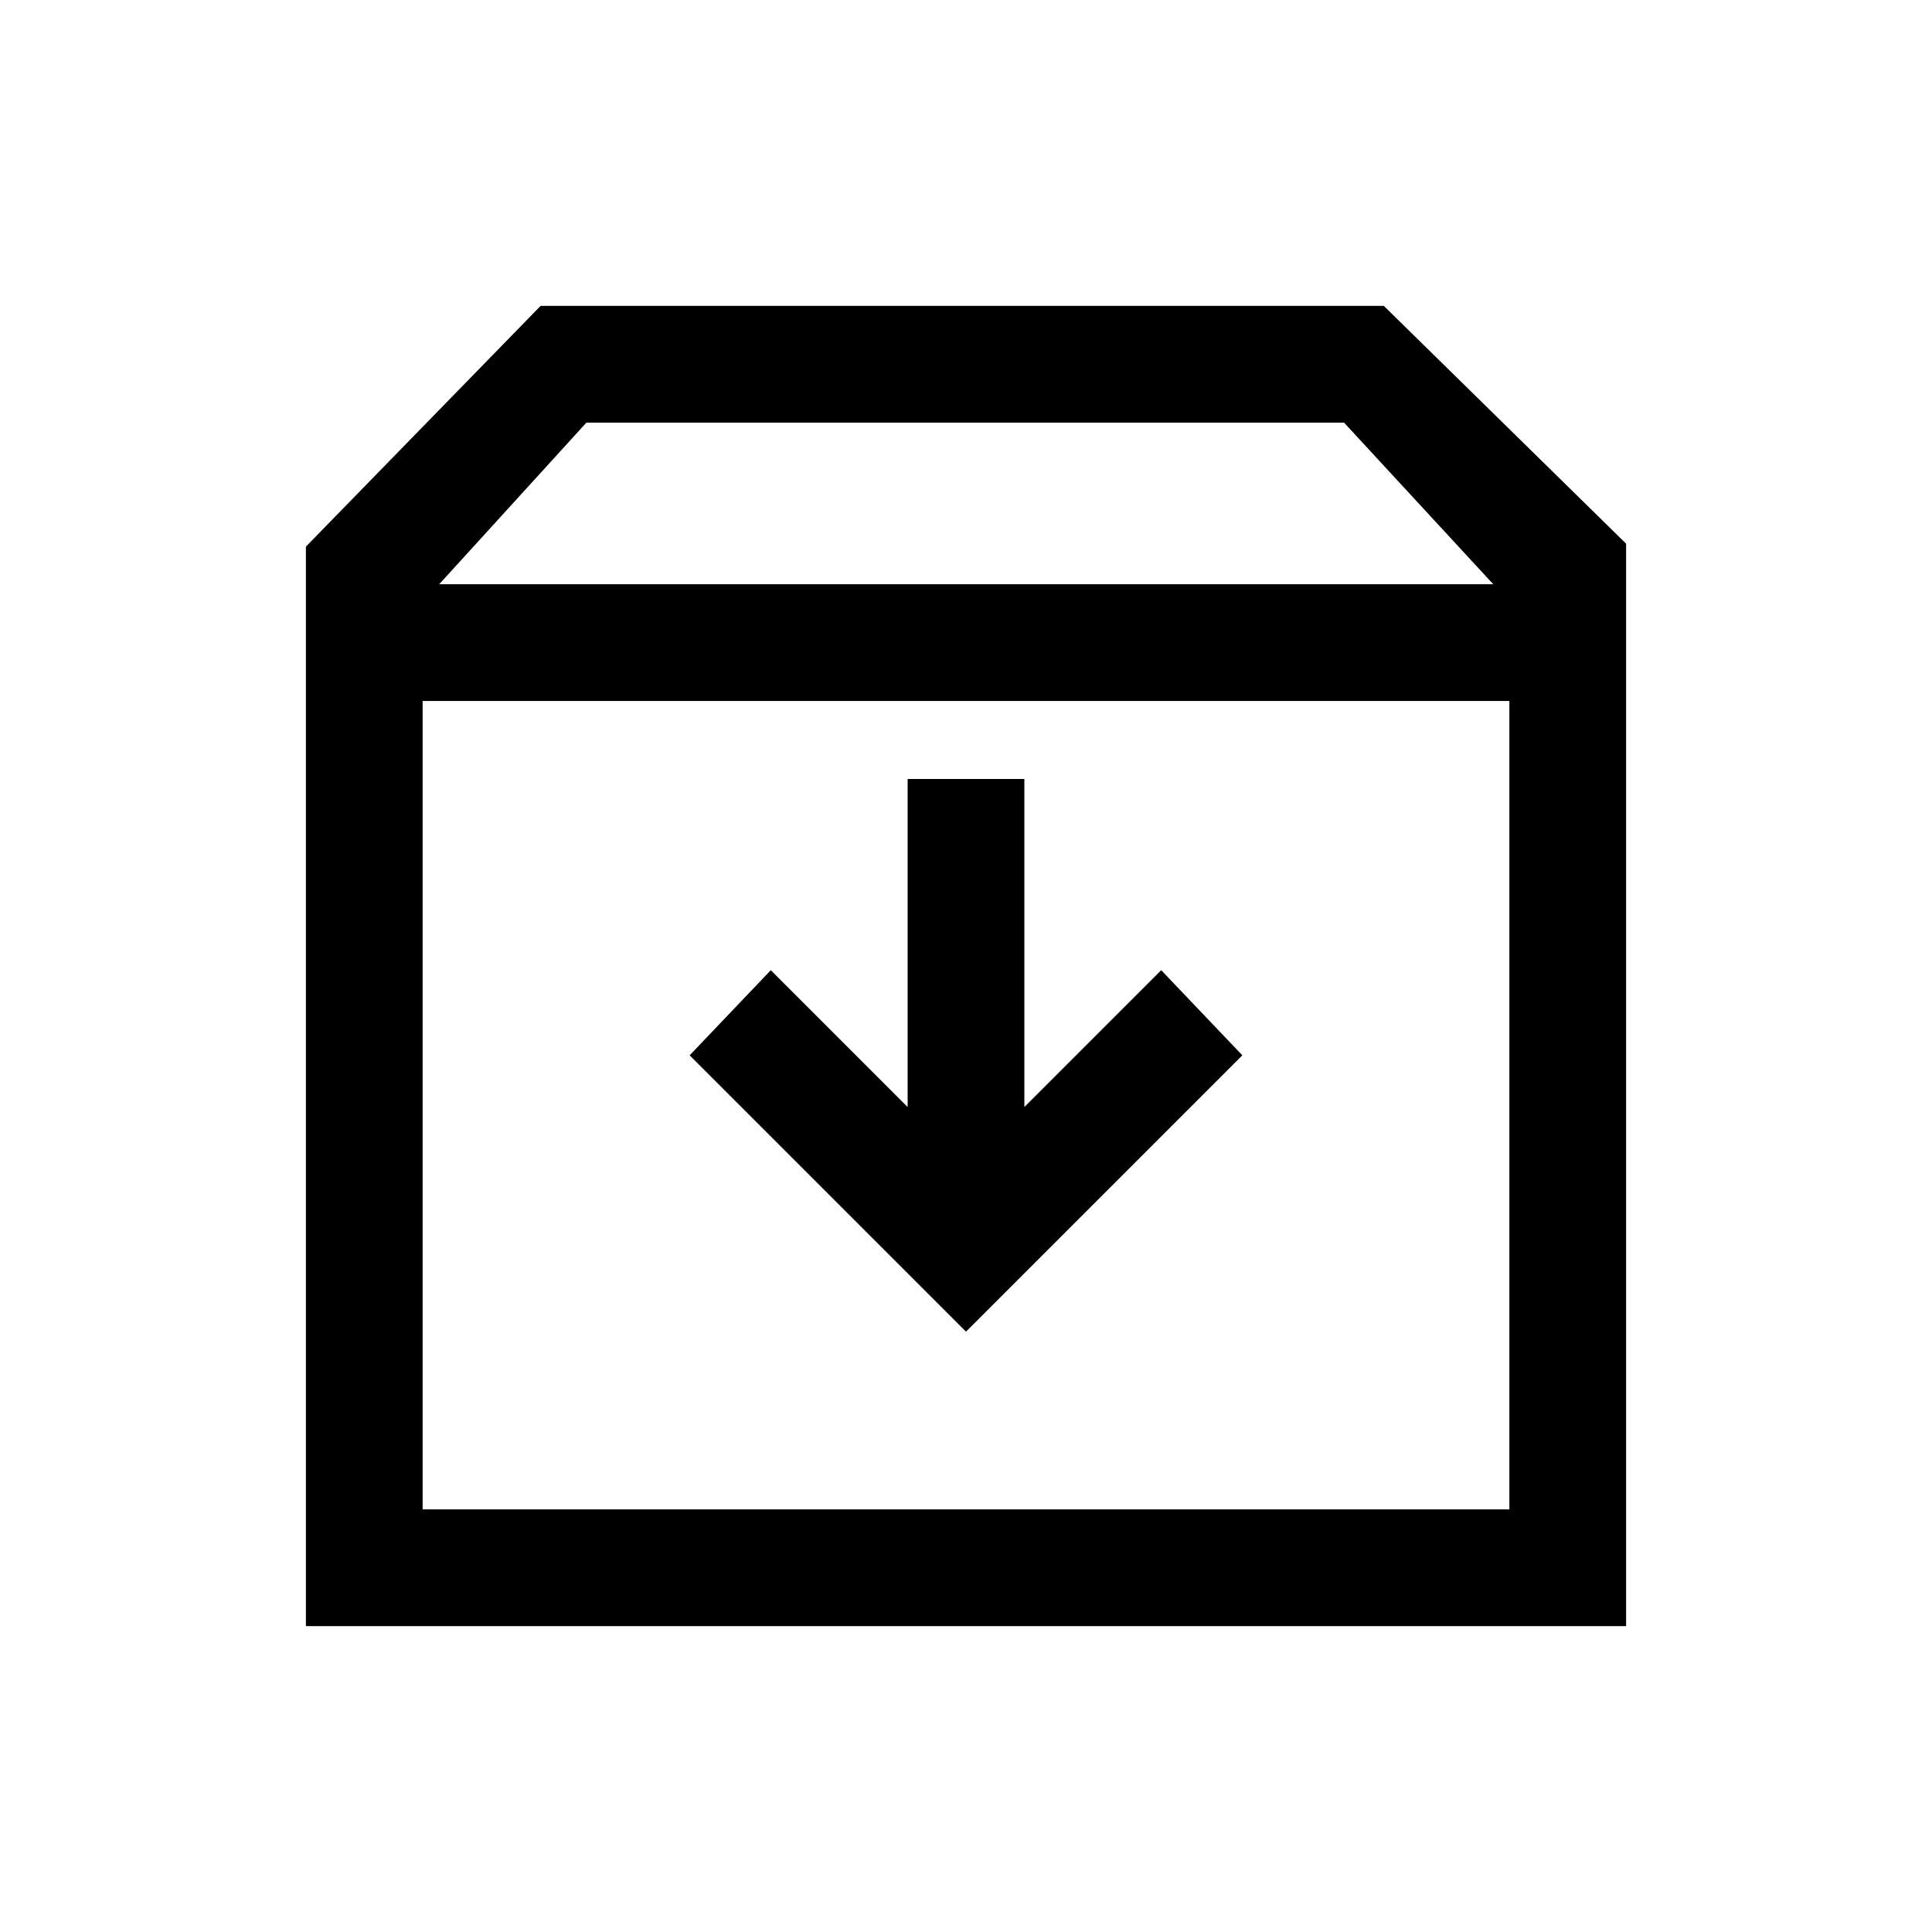<svg xmlns="http://www.w3.org/2000/svg" height="20" viewBox="0 -960 960 960" width="20"><path d="m480-298.31 137.31-137.31-40.31-42.3-68 68v-163h-58v163l-68-68-40.31 42.3L480-298.31ZM210-611.69V-210h540v-401.69H210ZM152-152v-536.38L268.62-808h419L808-689.85V-152H152Zm66.23-517.69H742L667.85-750H291.38l-73.15 80.31ZM480-410.85Z"/></svg>